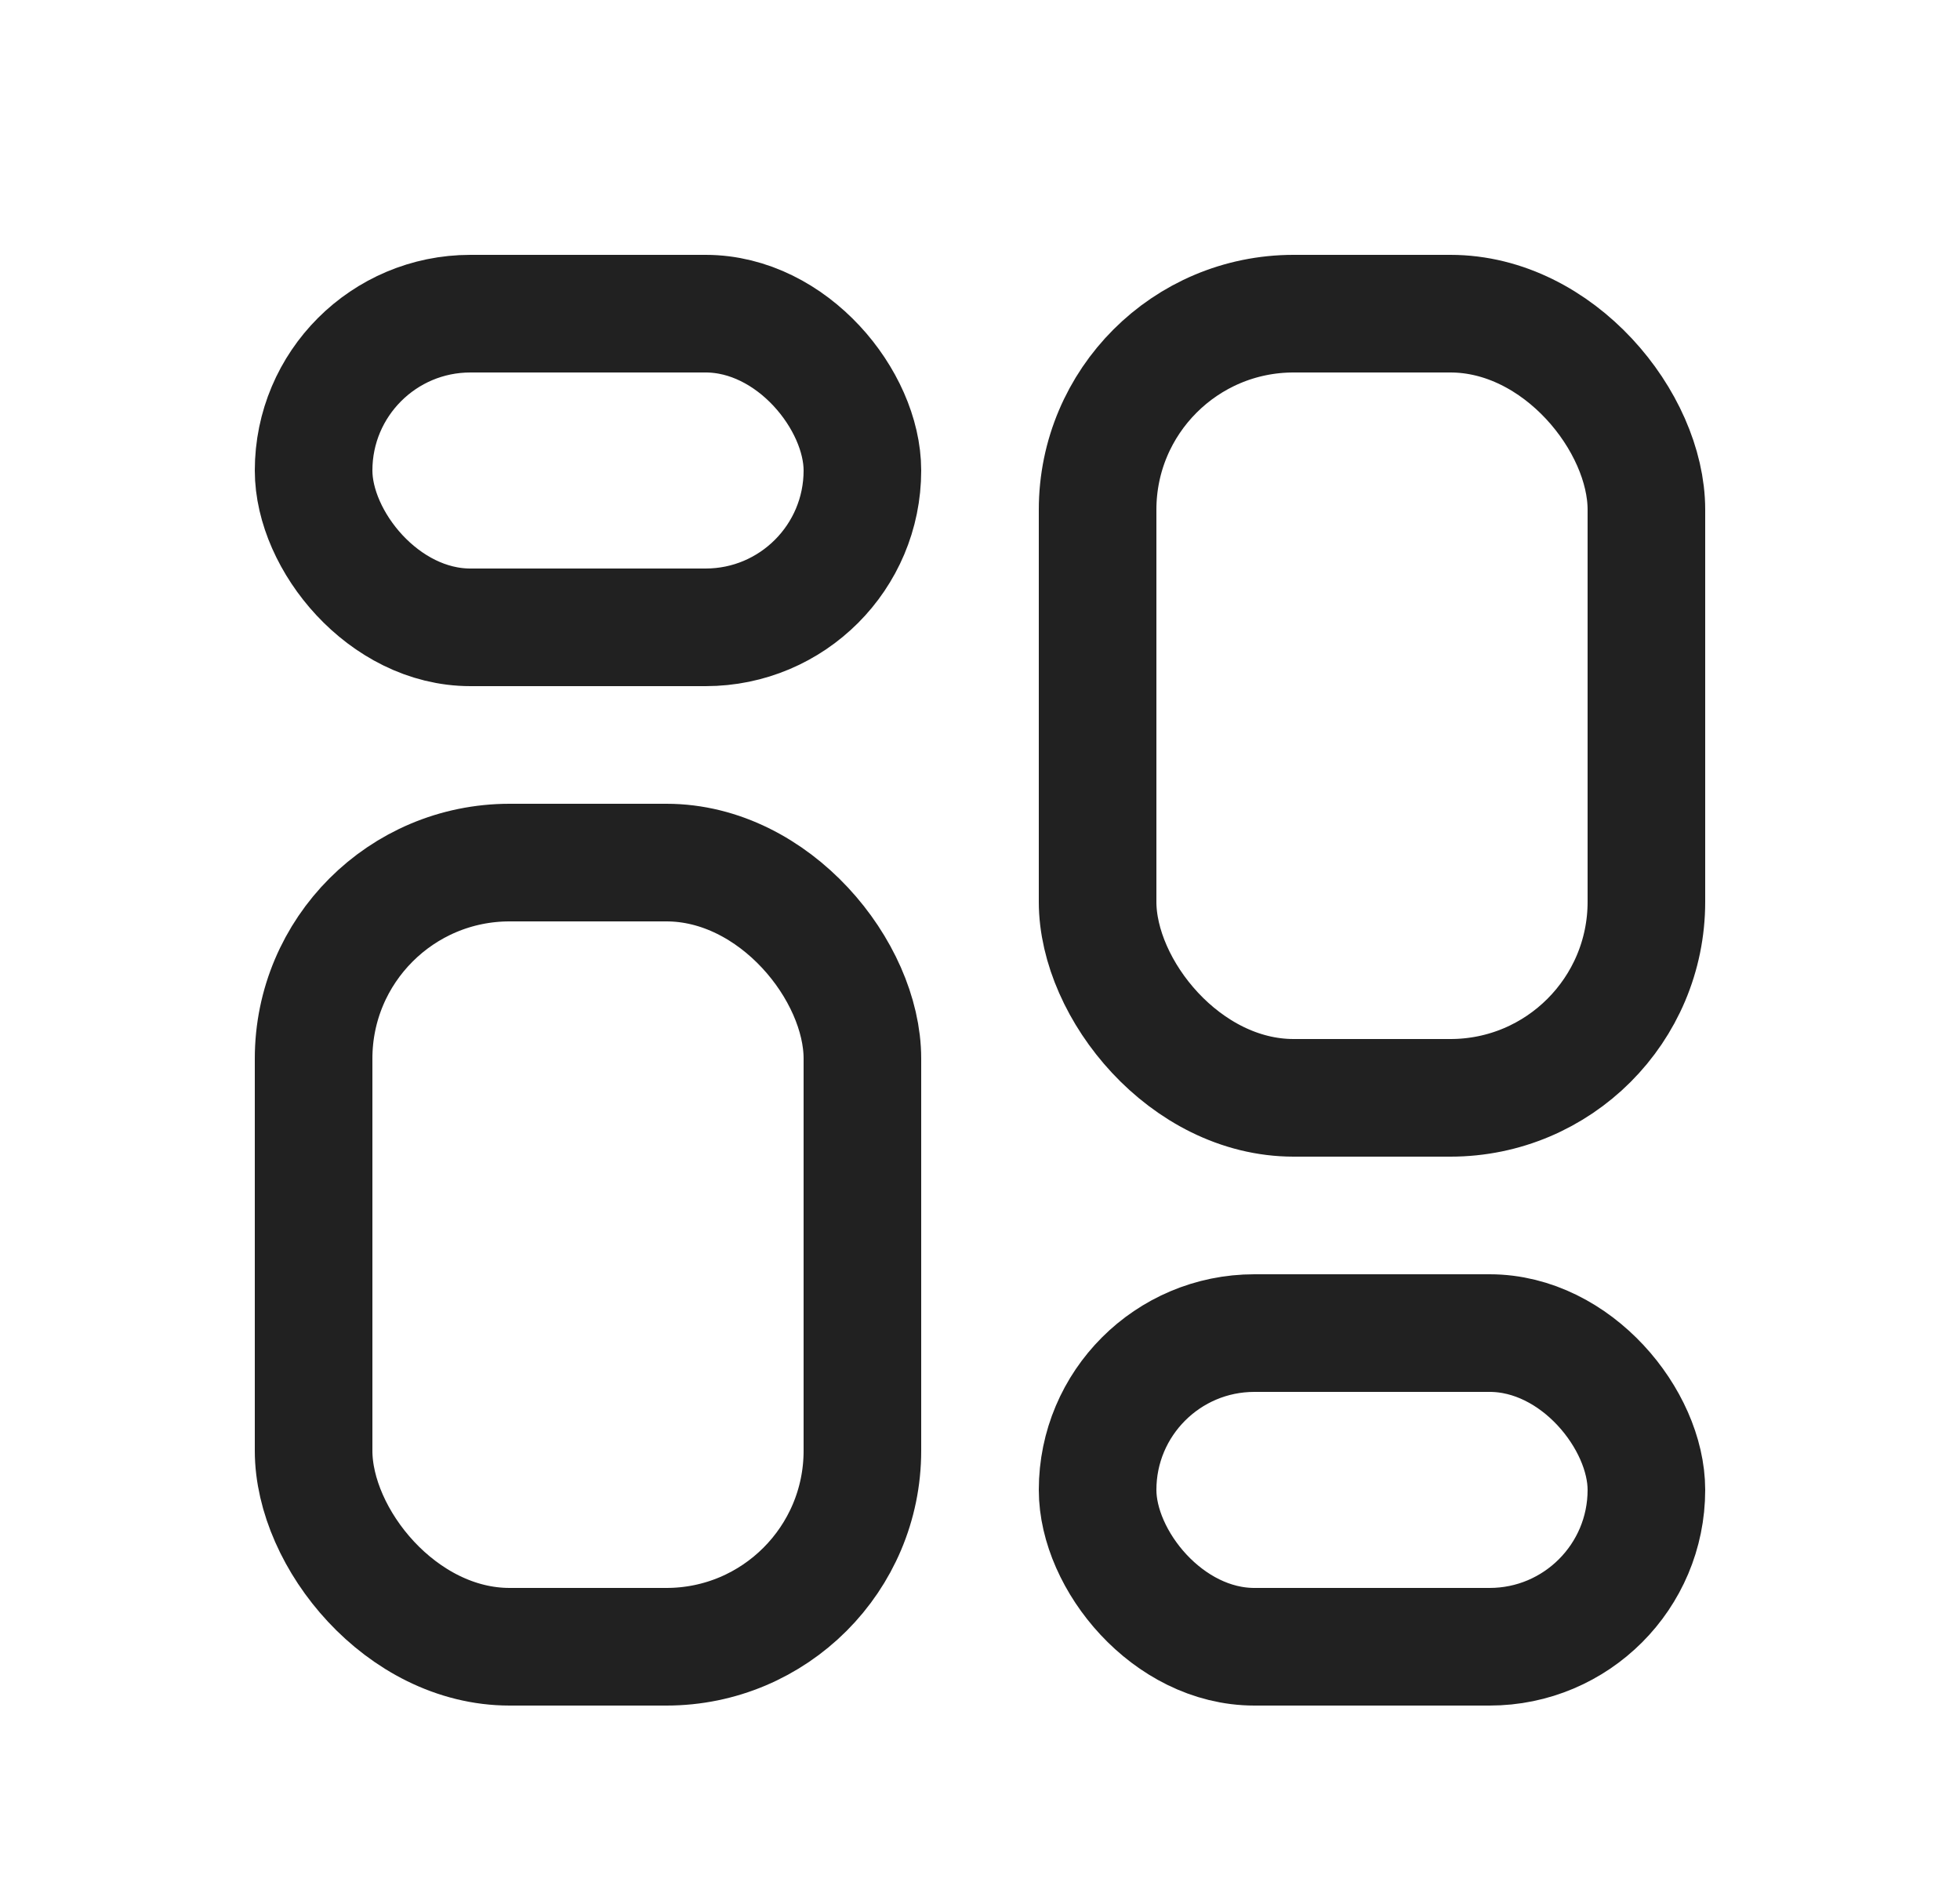 <svg width="25" height="24" viewBox="0 0 25 24" fill="none" xmlns="http://www.w3.org/2000/svg">
<rect x="4" y="4" width="7" height="4" rx="2" stroke="#212121" stroke-width="1.5"/>
<rect x="4" y="11" width="7" height="10" rx="2.5" stroke="#212121" stroke-width="1.5"/>
<rect x="14" y="4" width="7" height="10" rx="2.5" stroke="#212121" stroke-width="1.5"/>
<rect x="14" y="17" width="7" height="4" rx="2" stroke="#212121" stroke-width="1.5"/>
</svg>
